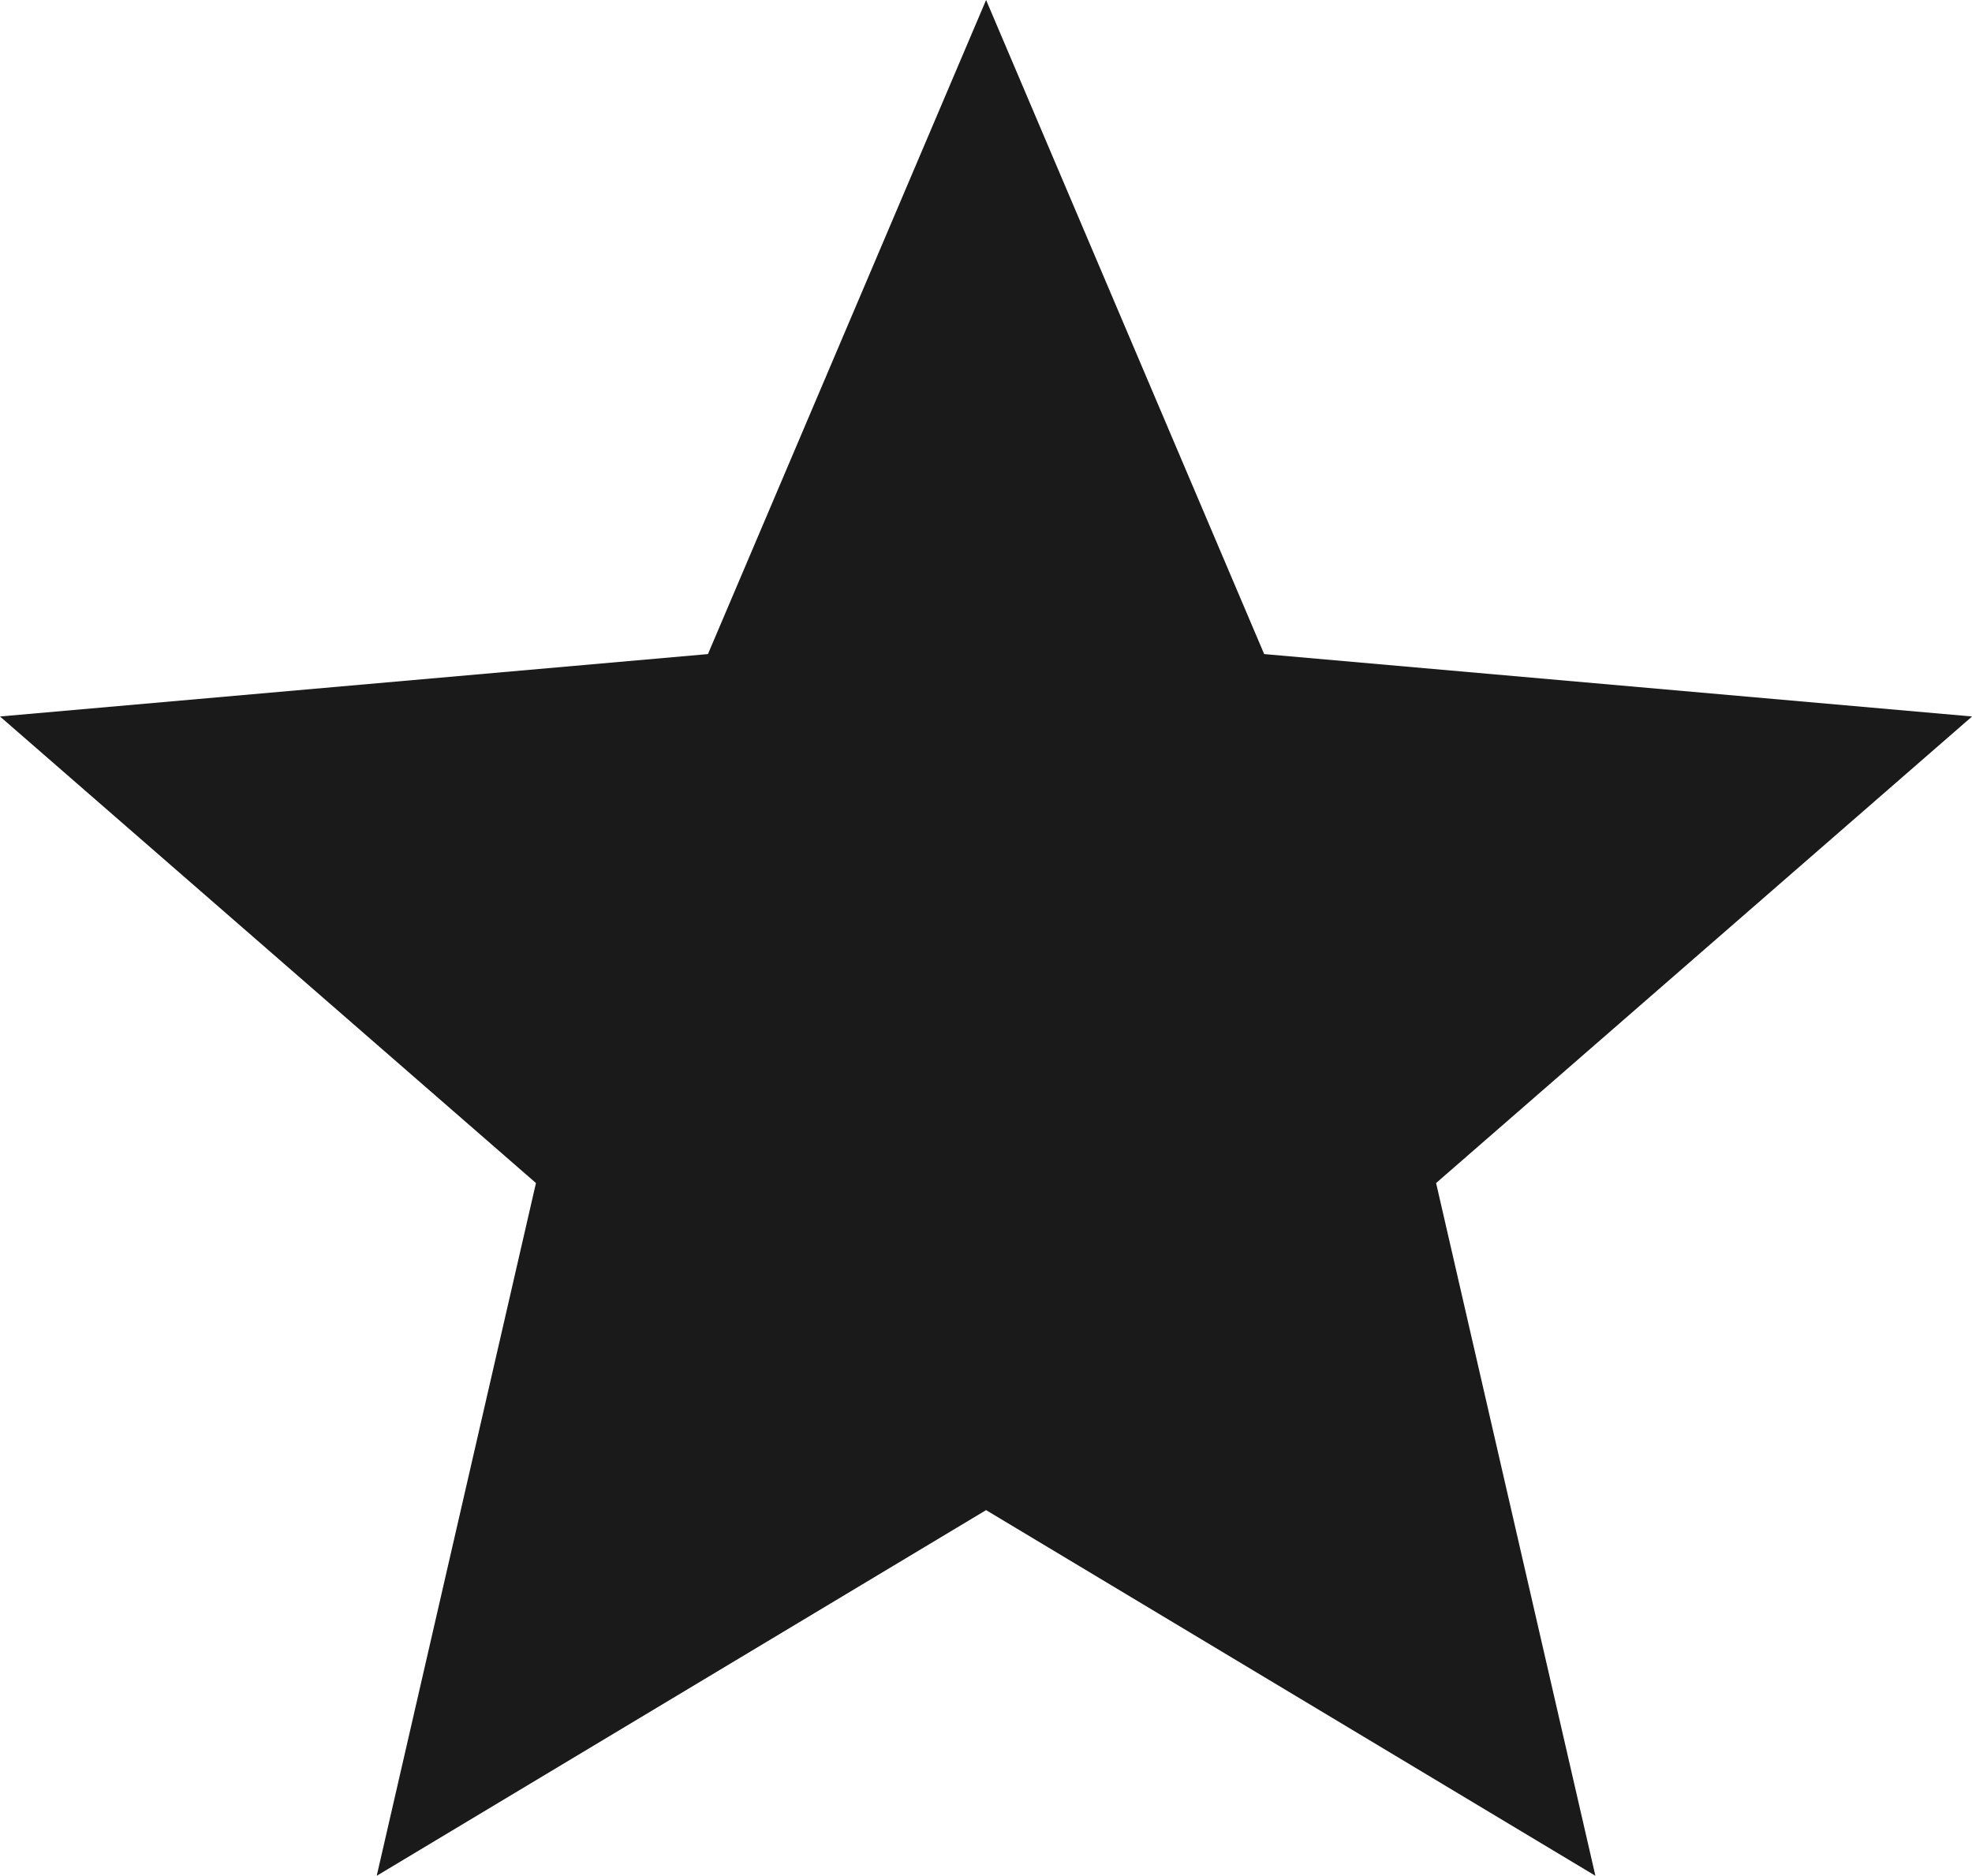 <?xml version="1.0" encoding="utf-8"?>
<!-- Generator: Adobe Illustrator 16.0.0, SVG Export Plug-In . SVG Version: 6.00 Build 0)  -->
<!DOCTYPE svg PUBLIC "-//W3C//DTD SVG 1.1//EN" "http://www.w3.org/Graphics/SVG/1.1/DTD/svg11.dtd">
<svg version="1.1"
	 id="svg3987" xmlns:inkscape="http://www.inkscape.org/namespaces/inkscape" xmlns:sodipodi="http://sodipodi.sourceforge.net/DTD/sodipodi-0.dtd" xmlns:svg="http://www.w3.org/2000/svg" xmlns:rdf="http://www.w3.org/1999/02/22-rdf-syntax-ns#" xmlns:cc="http://creativecommons.org/ns#" xmlns:dc="http://purl.org/dc/elements/1.1/" sodipodi:docname="bookmark_add.svg" inkscape:version="0.48+devel r12149"
	 xmlns="http://www.w3.org/2000/svg" xmlns:xlink="http://www.w3.org/1999/xlink" x="0px" y="0px" width="31.543px" height="30px"
	 viewBox="1.228 1.25 31.543 30" enable-background="new 1.228 1.25 31.543 30" xml:space="preserve">
<sodipodi:namedview  id="base" pagecolor="#ffffff" bordercolor="#666666" borderopacity="1.0" inkscape:zoom="3.2747559" inkscape:cx="-6.0900562" inkscape:cy="31.782156" showgrid="false" fit-margin-top="0" fit-margin-left="0" inkscape:window-maximized="1" inkscape:window-y="28" inkscape:window-x="0" inkscape:window-height="716" inkscape:window-width="1366" inkscape:pageshadow="2" inkscape:pageopacity="0.0" fit-margin-bottom="0" inkscape:current-layer="layer1" fit-margin-right="0" inkscape:document-units="px">
	</sodipodi:namedview>
<g id="layer1" transform="translate(-238.857,-496.934)" inkscape:label="Capa 1" inkscape:groupmode="layer">
	
		<polygon id="Star__x2014__Used_to_flag_a_data_item_as_important_or_as_favorite._Typical_applications_range_from_bookmarking_web_pages_in_a_browser_to_promoting_contacts_to_favorites._1_" fill="#1A1A1A" points="
		246.111,528.184 248.658,517.105 240.085,509.643 251.409,508.645 255.858,498.184 260.306,508.645 271.629,509.643 
		263.056,517.105 265.604,528.184 255.858,522.336 	"/>
</g>
</svg>
